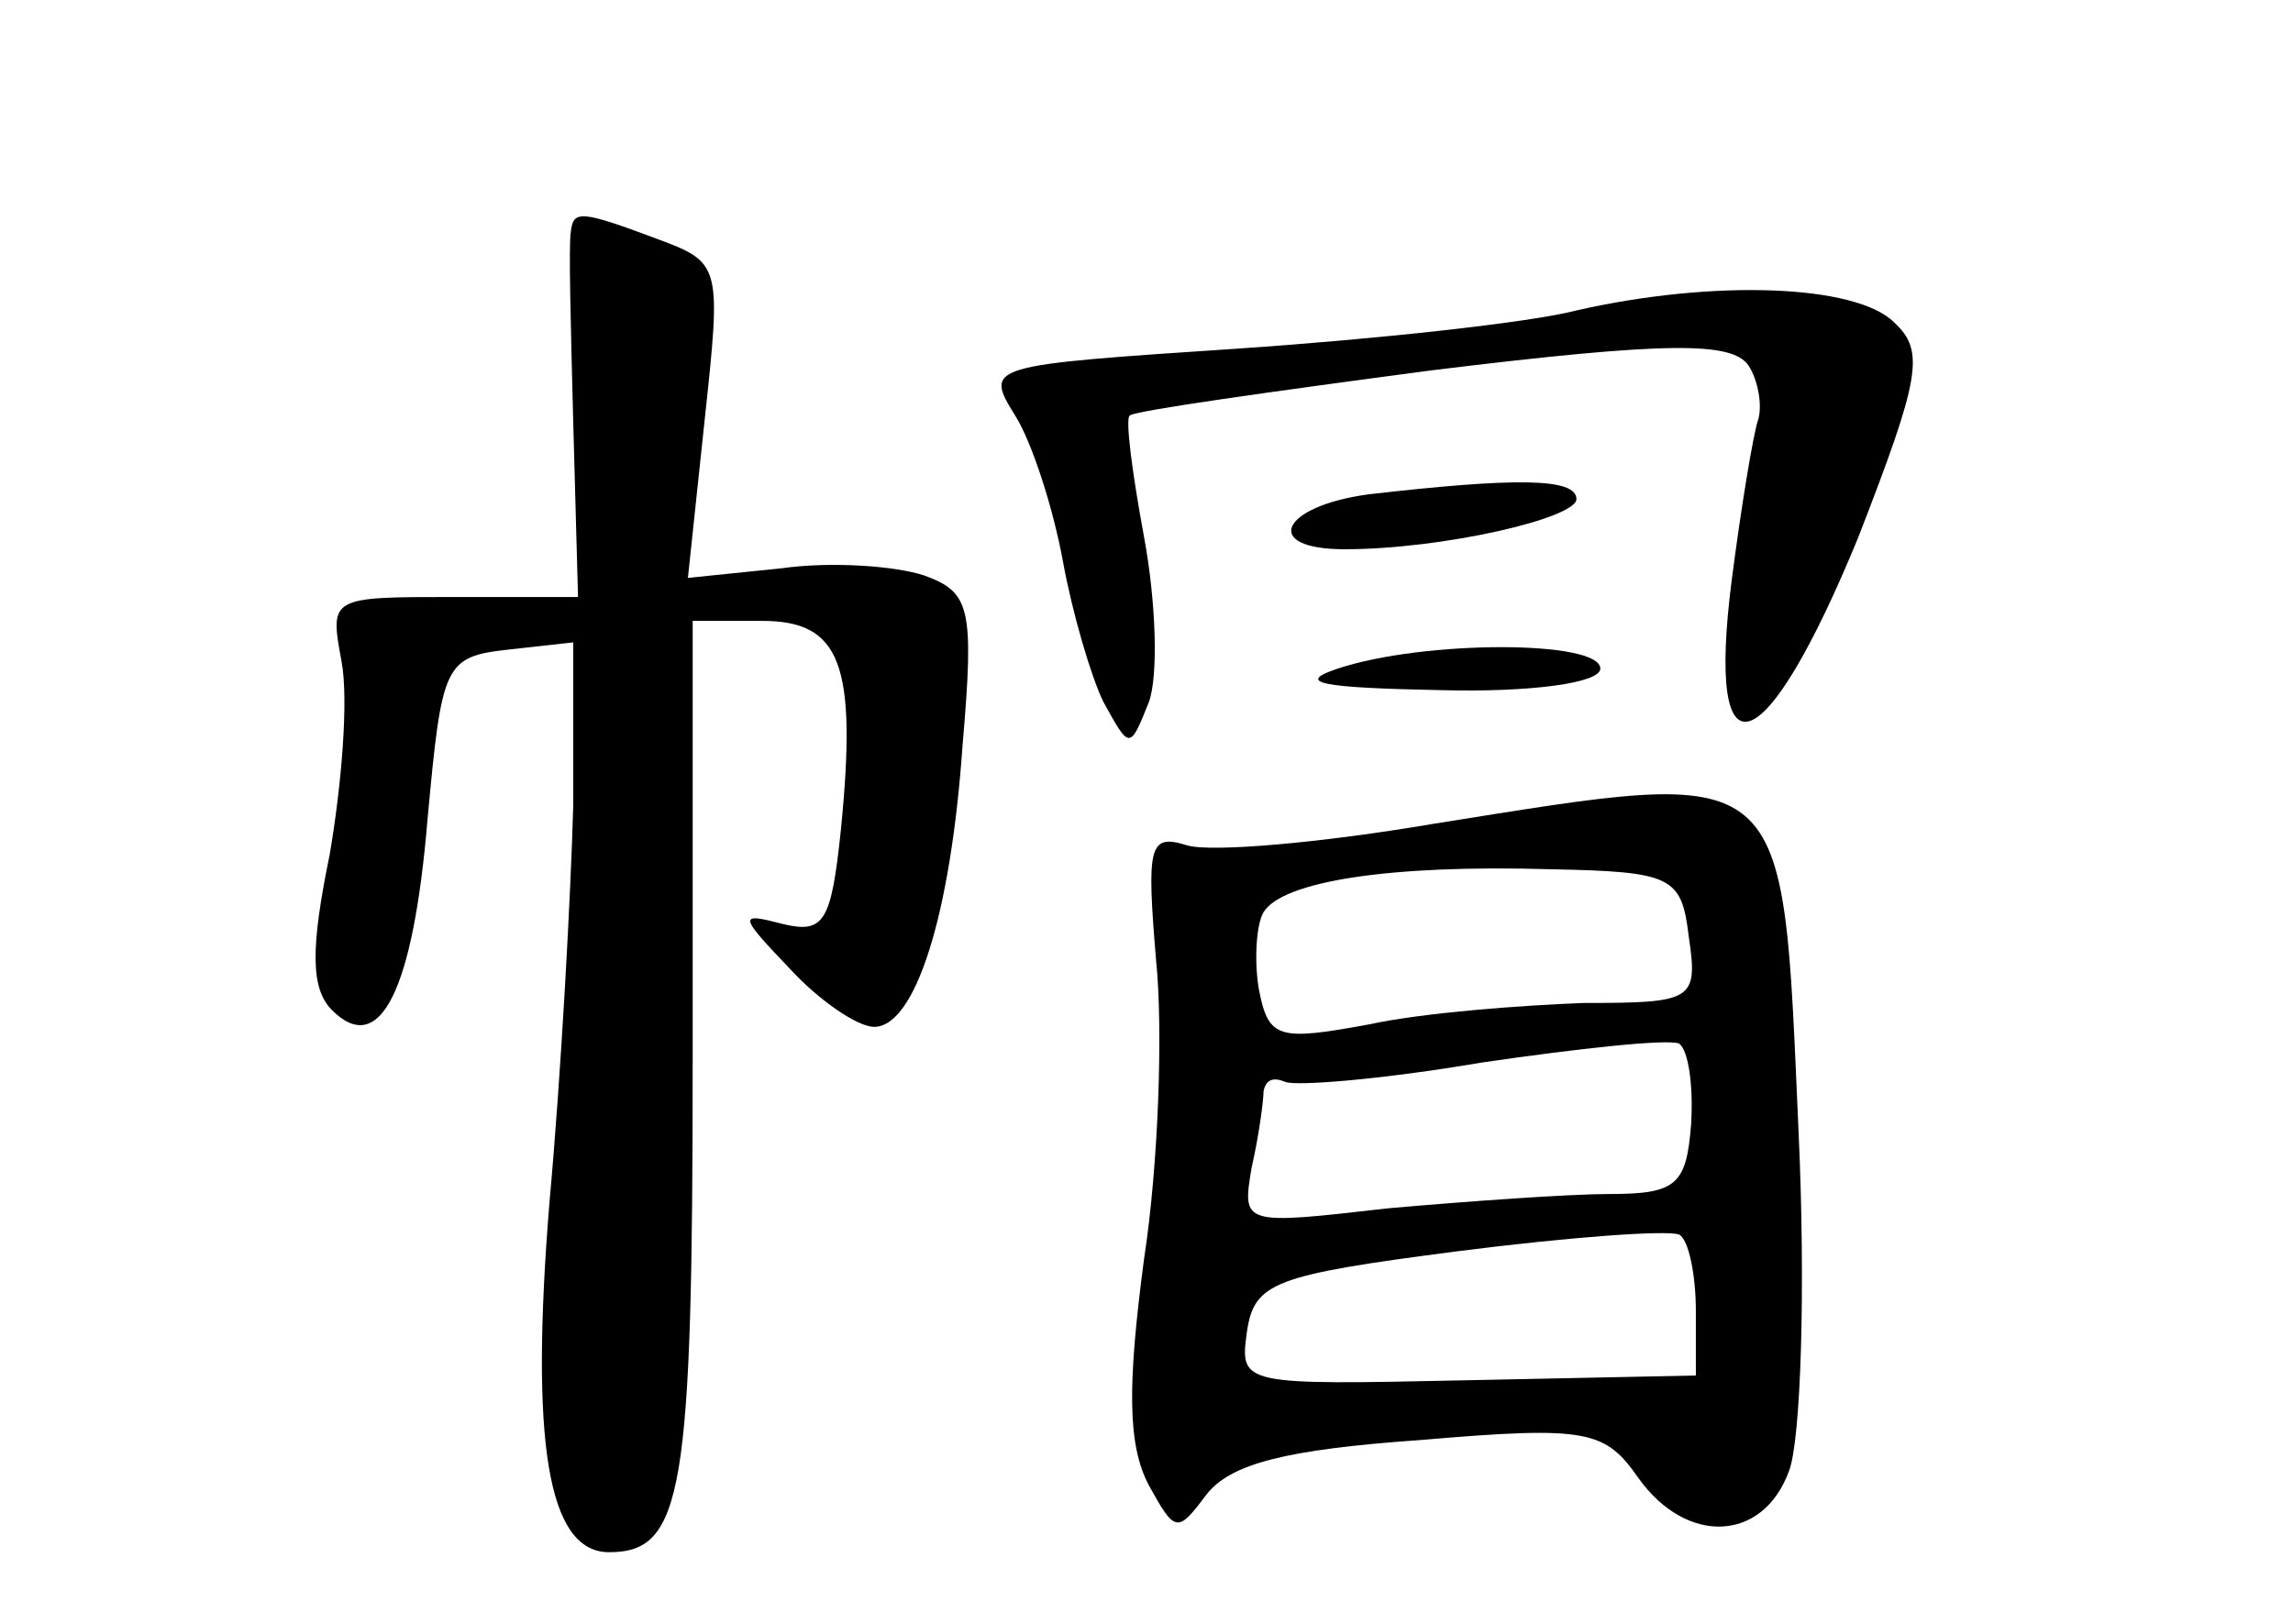 <?xml version="1.0" standalone="no"?>
<!DOCTYPE svg PUBLIC "-//W3C//DTD SVG 20010904//EN"
 "http://www.w3.org/TR/2001/REC-SVG-20010904/DTD/svg10.dtd">
<svg version="1.0" xmlns="http://www.w3.org/2000/svg"
 width="96pt" height="68pt" viewBox="0 0 96 68"
 preserveAspectRatio="xMidYMid meet">
<g transform="translate(0,68) scale(0.1,-0.1)"
fill="#000000" stroke="none">
<path d="M239 583 c-1 -5 0 -41 1 -80 l2 -73 -52 0 c-52 0 -52 0 -47 -27 3
-16 0 -52 -5 -81 -8 -39 -8 -56 1 -65 20 -20 34 8 40 80 6 65 7 68 34 71 l27
3 0 -68 c-1 -37 -5 -112 -10 -167 -8 -99 -1 -146 25 -146 31 0 35 25 35 207
l0 183 29 0 c33 0 40 -18 33 -88 -4 -38 -7 -43 -24 -39 -19 5 -19 4 3 -19 12
-13 28 -24 35 -24 17 0 32 46 37 118 5 58 3 64 -16 71 -12 4 -39 6 -60 3 l-39
-4 7 66 c7 65 7 66 -20 76 -32 12 -35 12 -36 3z"/>
<path d="M660 550 c-19 -5 -83 -12 -142 -16 -105 -7 -106 -7 -93 -28 7 -11 16
-39 20 -61 4 -22 12 -49 17 -59 11 -20 11 -20 19 0 4 11 3 42 -2 69 -5 27 -8
50 -6 51 2 2 59 10 127 19 98 12 125 12 132 2 4 -6 6 -17 4 -23 -2 -6 -7 -36
-11 -67 -11 -86 14 -77 53 18 26 67 28 78 15 90 -16 16 -76 18 -133 5z"/>
<path d="M573 473 c-37 -5 -45 -23 -10 -23 41 0 97 13 97 21 0 9 -26 9 -87 2z"/>
<path d="M560 400 c-18 -6 -7 -8 43 -9 38 -1 67 3 67 9 0 12 -74 12 -110 0z"/>
<path d="M600 335 c-47 -8 -93 -12 -103 -9 -16 5 -17 0 -13 -48 3 -29 1 -86
-5 -125 -7 -53 -7 -78 2 -95 11 -20 12 -20 24 -4 10 13 33 19 90 23 70 6 77 4
91 -16 20 -28 52 -27 63 3 5 13 7 77 4 142 -7 157 -2 153 -153 129z m107 -47
c4 -27 2 -28 -44 -28 -26 -1 -67 -4 -90 -9 -38 -7 -42 -6 -46 15 -2 12 -1 27
2 32 8 13 53 20 120 18 51 -1 55 -3 58 -28z m1 -79 c-2 -25 -6 -29 -34 -29
-17 0 -59 -3 -93 -6 -61 -7 -61 -7 -57 17 3 13 5 28 5 32 1 5 4 6 9 4 4 -2 41
1 82 8 41 6 78 10 83 8 4 -3 6 -18 5 -34z m2 -78 l0 -27 -96 -2 c-94 -2 -95
-2 -92 20 3 21 11 24 88 34 47 6 88 9 93 7 4 -2 7 -17 7 -32z"/>
</g>
</svg>
